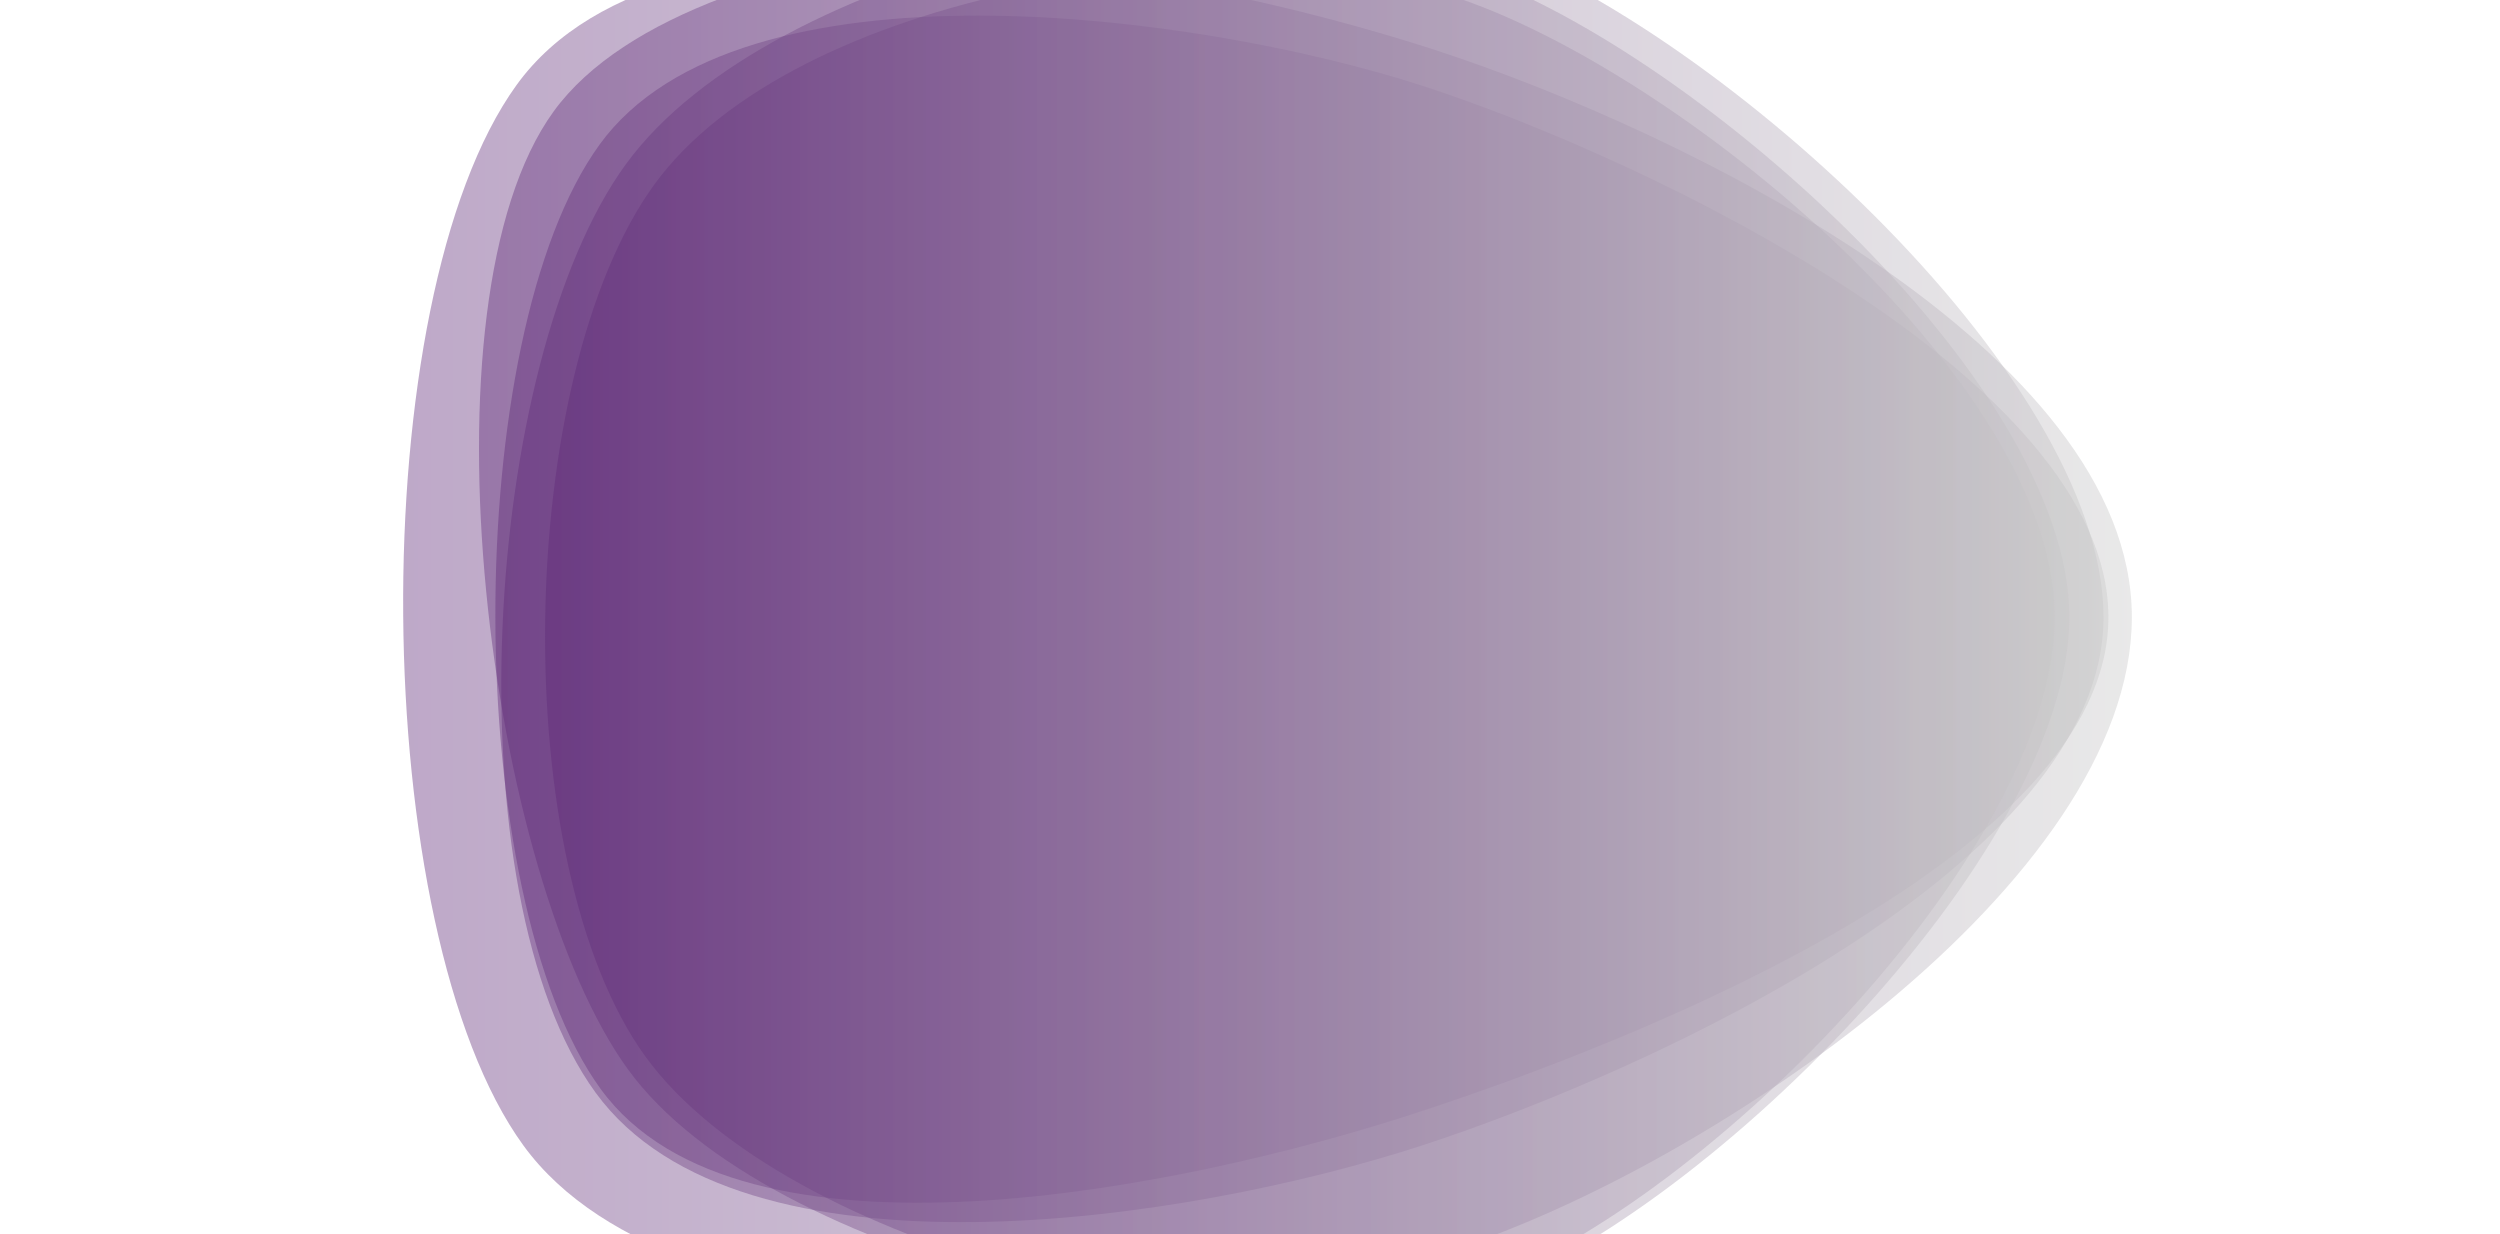 ﻿<svg xmlns="http://www.w3.org/2000/svg" xmlns:xlink="http://www.w3.org/1999/xlink" style="margin:auto;background:#f1f2f3;display:block;z-index:1;position:relative" width="2560" height="1264" preserveAspectRatio="xMidYMid" viewBox="0 0 2560 1264">
<g transform="translate(1280,632) scale(1,1) translate(-1280,-632)"><linearGradient id="lg-0.7250940660702978" x1="0" x2="1" y1="0" y2="0">
  <stop stop-color="#5a2374" offset="0"></stop>
  <stop stop-color="#c7c7c7" offset="1"></stop>
</linearGradient><path d="M 2154 632 C 2154 883 1695 1095 1456 1173 C 1217 1251 758 1322 610 1119 C 462 916 493 371 641 168 C 789 -35 1266 -139 1505 -61 C 1744 17 2154 381 2154 632" fill="url(#lg-0.7250940660702978)" opacity="0.4">
  <animate attributeName="d" dur="10s" repeatCount="indefinite" keyTimes="0;0.333;0.667;1" calcmod="spline" keySplines="0.3 0.1 0.7 0.9;0.3 0.1 0.7 0.9;0.3 0.1 0.7 0.9" begin="-4s" values="M 2154 632 C 2154 883 1695 1095 1456 1173 C 1217 1251 758 1322 610 1119 C 462 916 493 371 641 168 C 789 -35 1266 -139 1505 -61 C 1744 17 2154 381 2154 632;M 2194 632 C 2194 911 1804 1343 1539 1429 C 1274 1515 651 1433 487 1208 C 323 983 431 359 595 134 C 759 -91 1260 -207 1525 -121 C 1790 -35 2194 353 2194 632;M 2209 632 C 2209 918 1778 1240 1506 1328 C 1234 1416 636 1453 468 1222 C 300 991 452 384 620 153 C 788 -78 1252 -208 1524 -120 C 1796 -32 2209 346 2209 632;M 2154 632 C 2154 883 1695 1095 1456 1173 C 1217 1251 758 1322 610 1119 C 462 916 493 371 641 168 C 789 -35 1266 -139 1505 -61 C 1744 17 2154 381 2154 632"></animate>
</path><path d="M 2183 632 C 2183 904 1748 1195 1490 1279 C 1232 1363 696 1393 536 1173 C 376 953 370 307 529 87 C 688 -133 1211 -33 1469 51 C 1727 135 2183 360 2183 632" fill="url(#lg-0.7250940660702978)" opacity="0.4">
  <animate attributeName="d" dur="10s" repeatCount="indefinite" keyTimes="0;0.333;0.667;1" calcmod="spline" keySplines="0.3 0.1 0.7 0.9;0.3 0.1 0.7 0.9;0.3 0.1 0.7 0.9" begin="-4s" values="M 2183 632 C 2183 904 1748 1195 1490 1279 C 1232 1363 696 1393 536 1173 C 376 953 370 307 529 87 C 688 -133 1211 -33 1469 51 C 1727 135 2183 360 2183 632;M 2263 632 C 2263 903 1782 1300 1524 1384 C 1266 1468 655 1421 496 1202 C 337 983 366 302 525 83 C 684 -136 1254 -167 1512 -83 C 1770 1 2263 361 2263 632;M 2154 632 C 2154 897 1727 1149 1475 1231 C 1223 1313 678 1398 522 1183 C 366 968 476 376 632 161 C 788 -54 1248 -128 1500 -46 C 1752 36 2154 367 2154 632;M 2183 632 C 2183 904 1748 1195 1490 1279 C 1232 1363 696 1393 536 1173 C 376 953 370 307 529 87 C 688 -133 1211 -33 1469 51 C 1727 135 2183 360 2183 632"></animate>
</path><path d="M 2119 632 C 2119 875 1737 1254 1506 1329 C 1275 1404 786 1292 643 1095 C 500 898 424 311 567 114 C 710 -83 1264 -106 1495 -31 C 1726 44 2119 389 2119 632" fill="url(#lg-0.7250940660702978)" opacity="0.4">
  <animate attributeName="d" dur="10s" repeatCount="indefinite" keyTimes="0;0.333;0.667;1" calcmod="spline" keySplines="0.3 0.1 0.7 0.9;0.3 0.1 0.7 0.9;0.3 0.1 0.7 0.9" begin="-4s" values="M 2119 632 C 2119 875 1737 1254 1506 1329 C 1275 1404 786 1292 643 1095 C 500 898 424 311 567 114 C 710 -83 1264 -106 1495 -31 C 1726 44 2119 389 2119 632;M 2240 632 C 2240 904 1779 1285 1520 1369 C 1261 1453 760 1346 600 1126 C 440 906 421 344 581 124 C 741 -96 1246 -145 1505 -61 C 1764 23 2240 360 2240 632;M 2051 632 C 2051 880 1717 1173 1481 1250 C 1245 1327 687 1370 541 1169 C 395 968 529 394 675 193 C 821 -8 1260 -109 1496 -32 C 1732 45 2051 384 2051 632;M 2119 632 C 2119 875 1737 1254 1506 1329 C 1275 1404 786 1292 643 1095 C 500 898 424 311 567 114 C 710 -83 1264 -106 1495 -31 C 1726 44 2119 389 2119 632"></animate>
</path><path d="M 2159 632 C 2159 875 1677 1066 1446 1141 C 1215 1216 758 1312 615 1115 C 472 918 471 345 614 148 C 757 -49 1226 13 1457 88 C 1688 163 2159 389 2159 632" fill="url(#lg-0.7250940660702978)" opacity="0.4">
  <animate attributeName="d" dur="10s" repeatCount="indefinite" keyTimes="0;0.333;0.667;1" calcmod="spline" keySplines="0.3 0.1 0.7 0.9;0.3 0.1 0.7 0.9;0.3 0.1 0.7 0.9" begin="-4s" values="M 2159 632 C 2159 875 1677 1066 1446 1141 C 1215 1216 758 1312 615 1115 C 472 918 471 345 614 148 C 757 -49 1226 13 1457 88 C 1688 163 2159 389 2159 632;M 2230 632 C 2230 878 1733 1231 1499 1307 C 1265 1383 722 1341 578 1142 C 434 943 511 377 656 178 C 801 -21 1217 28 1451 104 C 1685 180 2230 386 2230 632;M 2191 632 C 2191 891 1767 1293 1521 1373 C 1275 1453 809 1295 657 1085 C 505 875 491 379 643 169 C 795 -41 1239 -80 1485 0 C 1731 80 2191 373 2191 632;M 2159 632 C 2159 875 1677 1066 1446 1141 C 1215 1216 758 1312 615 1115 C 472 918 471 345 614 148 C 757 -49 1226 13 1457 88 C 1688 163 2159 389 2159 632"></animate>
</path><path d="M 2104 632 C 2104 875 1734 1245 1503 1320 C 1272 1395 804 1279 661 1082 C 518 885 527 386 670 189 C 813 -8 1256 -79 1487 -4 C 1718 71 2104 389 2104 632" fill="url(#lg-0.7250940660702978)" opacity="0.4">
  <animate attributeName="d" dur="10s" repeatCount="indefinite" keyTimes="0;0.333;0.667;1" calcmod="spline" keySplines="0.3 0.1 0.7 0.9;0.3 0.1 0.7 0.9;0.3 0.1 0.7 0.9" begin="-4s" values="M 2104 632 C 2104 875 1734 1245 1503 1320 C 1272 1395 804 1279 661 1082 C 518 885 527 386 670 189 C 813 -8 1256 -79 1487 -4 C 1718 71 2104 389 2104 632;M 2159 632 C 2159 904 1773 1268 1514 1352 C 1255 1436 679 1405 519 1185 C 359 965 333 280 493 60 C 653 -160 1217 -56 1476 28 C 1735 112 2159 360 2159 632;M 2178 632 C 2178 912 1793 1304 1527 1391 C 1261 1478 605 1469 440 1242 C 275 1015 320 281 485 54 C 650 -173 1252 -188 1518 -102 C 1784 -16 2178 352 2178 632;M 2104 632 C 2104 875 1734 1245 1503 1320 C 1272 1395 804 1279 661 1082 C 518 885 527 386 670 189 C 813 -8 1256 -79 1487 -4 C 1718 71 2104 389 2104 632"></animate>
</path></g>
</svg>